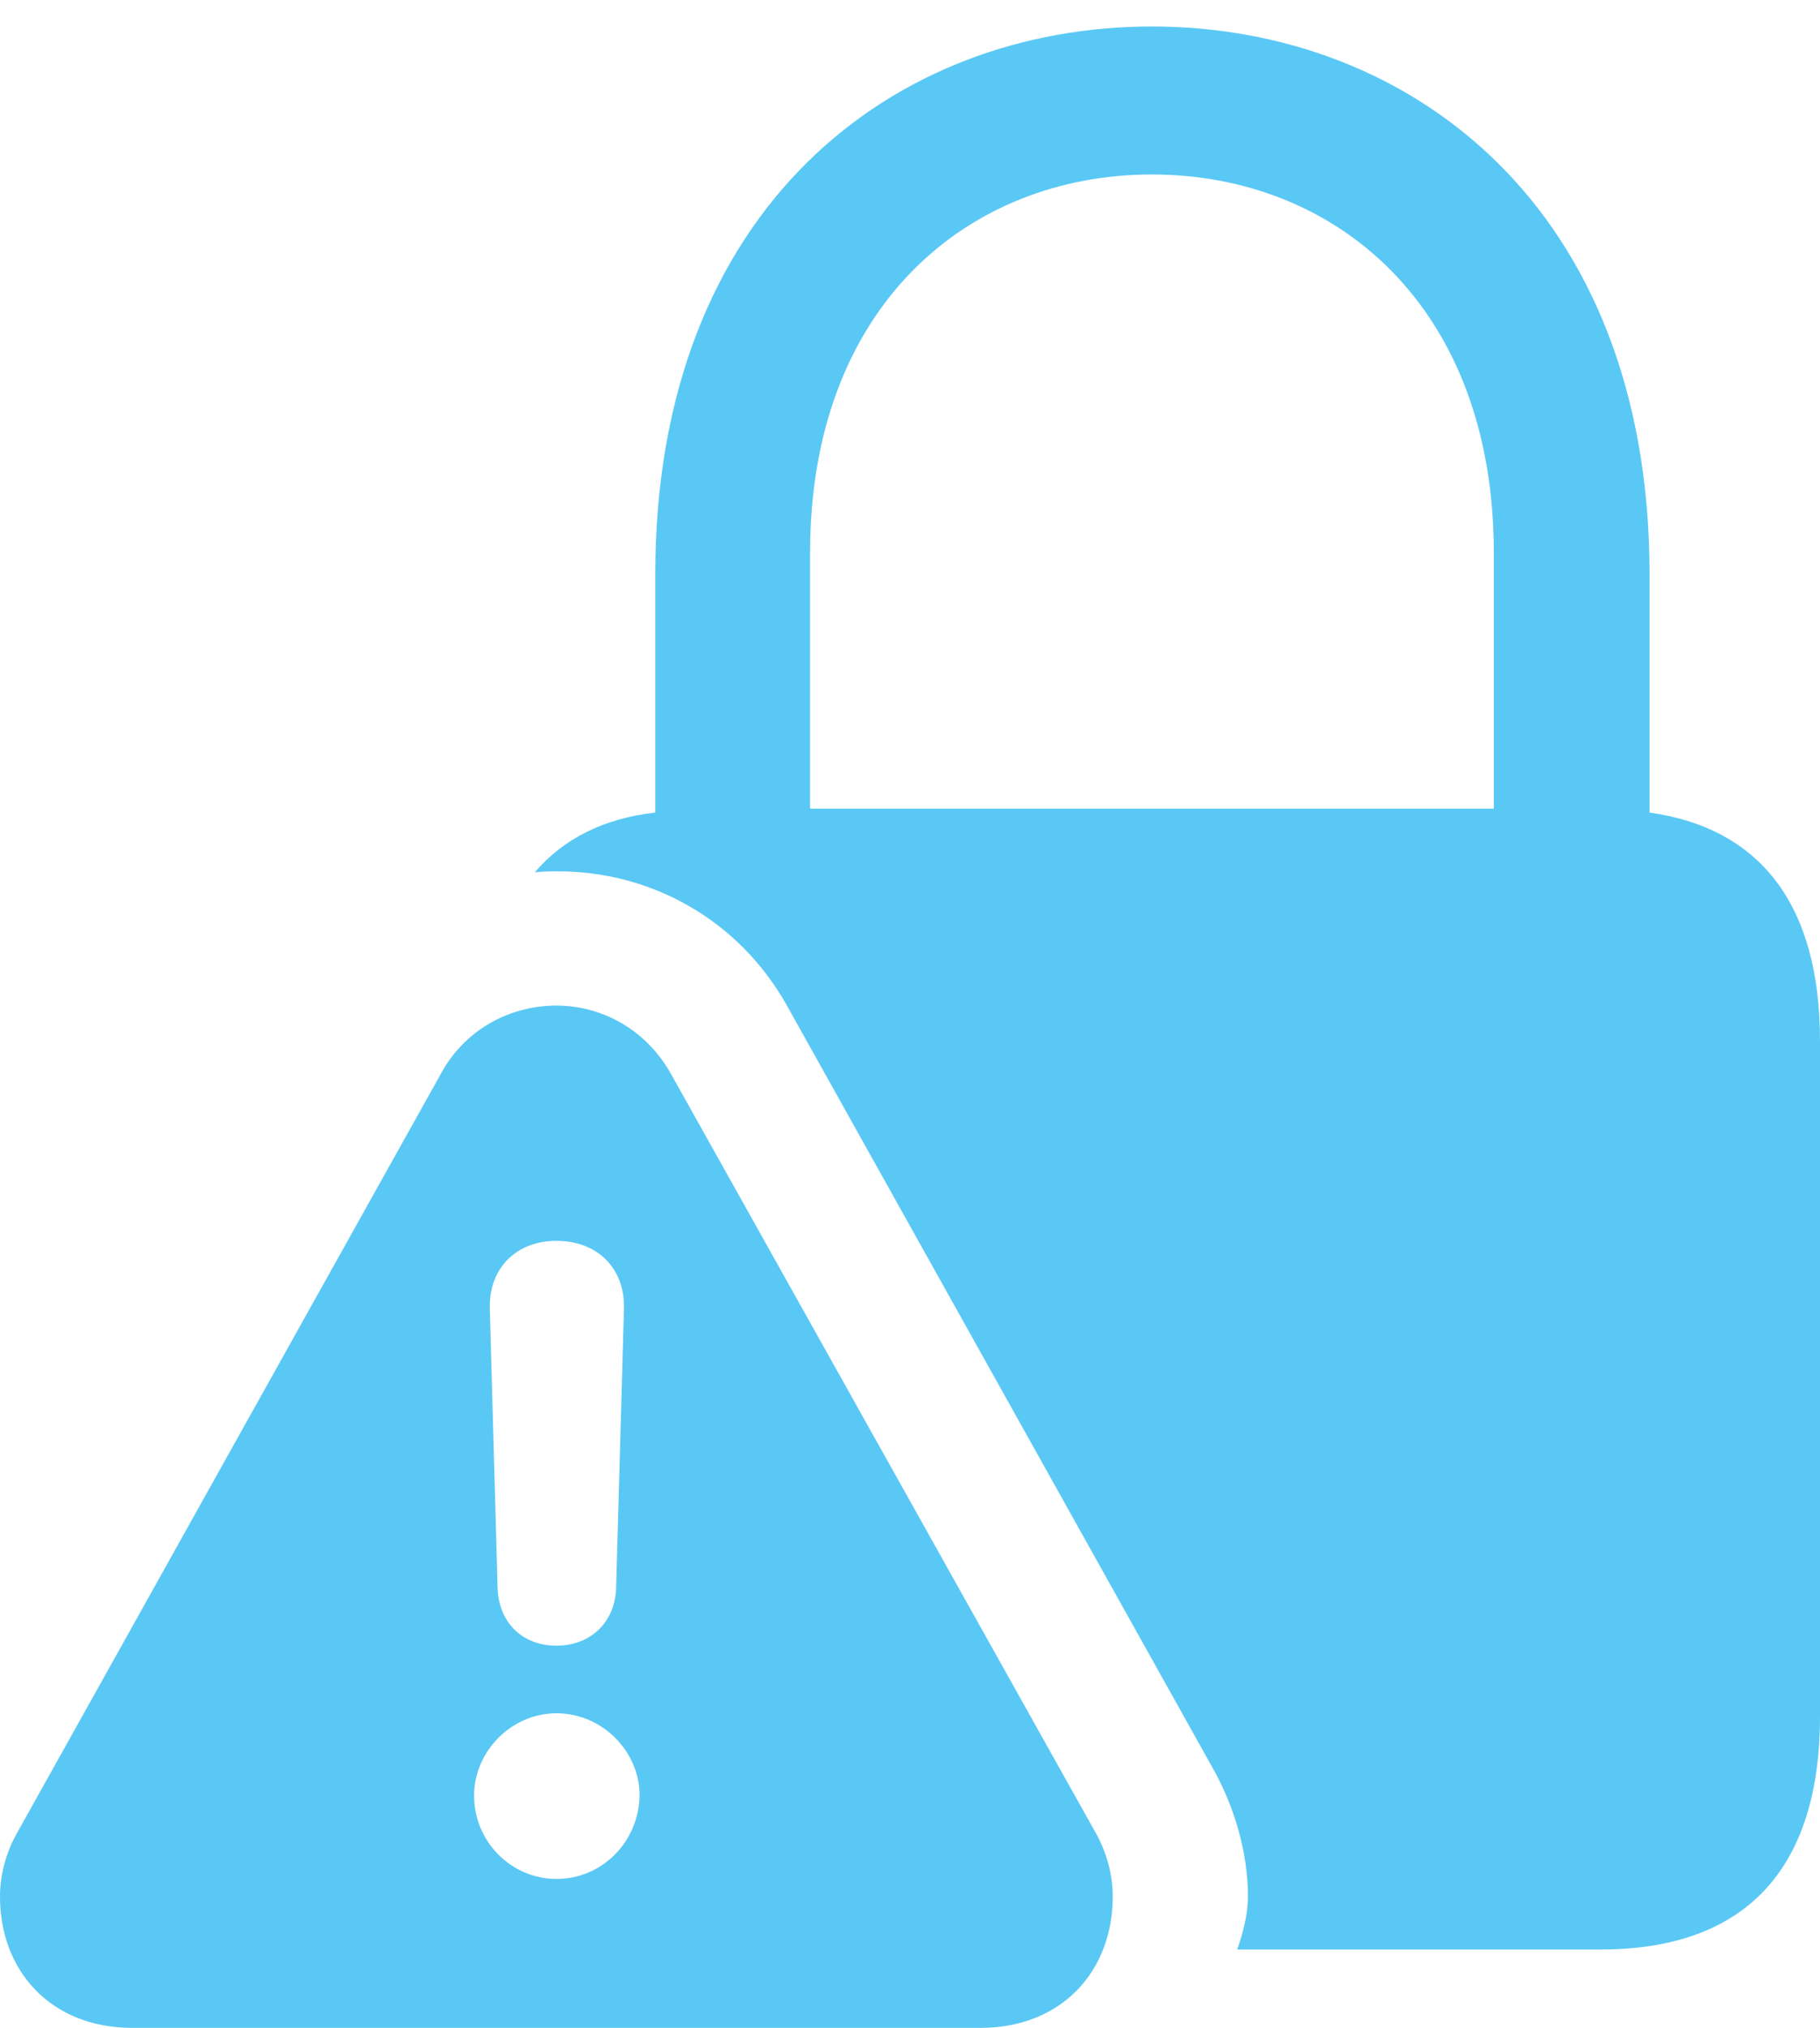 <?xml version="1.0" encoding="UTF-8"?>
<!--Generator: Apple Native CoreSVG 175.5-->
<!DOCTYPE svg
PUBLIC "-//W3C//DTD SVG 1.1//EN"
       "http://www.w3.org/Graphics/SVG/1.1/DTD/svg11.dtd">
<svg version="1.1" xmlns="http://www.w3.org/2000/svg" xmlns:xlink="http://www.w3.org/1999/xlink" width="22.681" height="25.256">
 <g>
  <rect height="25.256" opacity="0" width="22.681" x="0" y="0"/>
  <path d="M15.418 24.28L19.946 24.28C21.729 24.28 22.681 23.303 22.681 21.375L22.681 12.964C22.681 11.267 21.936 10.315 20.557 10.12L20.557 7.153C20.557 2.563 17.554 0.33 14.355 0.33C11.157 0.33 8.166 2.563 8.166 7.153L8.166 10.12C7.52 10.193 7.019 10.449 6.665 10.864C6.775 10.852 6.86 10.852 6.958 10.852C8.093 10.852 9.204 11.438 9.814 12.537L15.1 21.997C15.381 22.485 15.552 23.071 15.552 23.621C15.552 23.84 15.491 24.072 15.418 24.28ZM10.095 10.071L10.095 6.885C10.095 3.809 12.073 2.173 14.355 2.173C16.638 2.173 18.616 3.809 18.616 6.885L18.616 10.071ZM1.648 25.256L12.219 25.256C13.232 25.256 13.867 24.548 13.867 23.621C13.867 23.352 13.794 23.071 13.648 22.815L8.35 13.354C8.032 12.805 7.483 12.524 6.934 12.524C6.372 12.524 5.811 12.805 5.505 13.354L0.22 22.815C0.073 23.071 0 23.352 0 23.621C0 24.548 0.635 25.256 1.648 25.256ZM6.934 23.401C6.372 23.401 5.908 22.937 5.908 22.363C5.908 21.814 6.372 21.338 6.934 21.338C7.507 21.338 7.971 21.814 7.971 22.363C7.959 22.937 7.507 23.401 6.934 23.401ZM6.934 20.496C6.506 20.496 6.213 20.203 6.201 19.775L6.104 16.296C6.091 15.796 6.433 15.454 6.934 15.454C7.446 15.454 7.788 15.796 7.776 16.296L7.678 19.775C7.666 20.203 7.361 20.496 6.934 20.496Z" fill="#5ac8f5"/>
 </g>
</svg>
